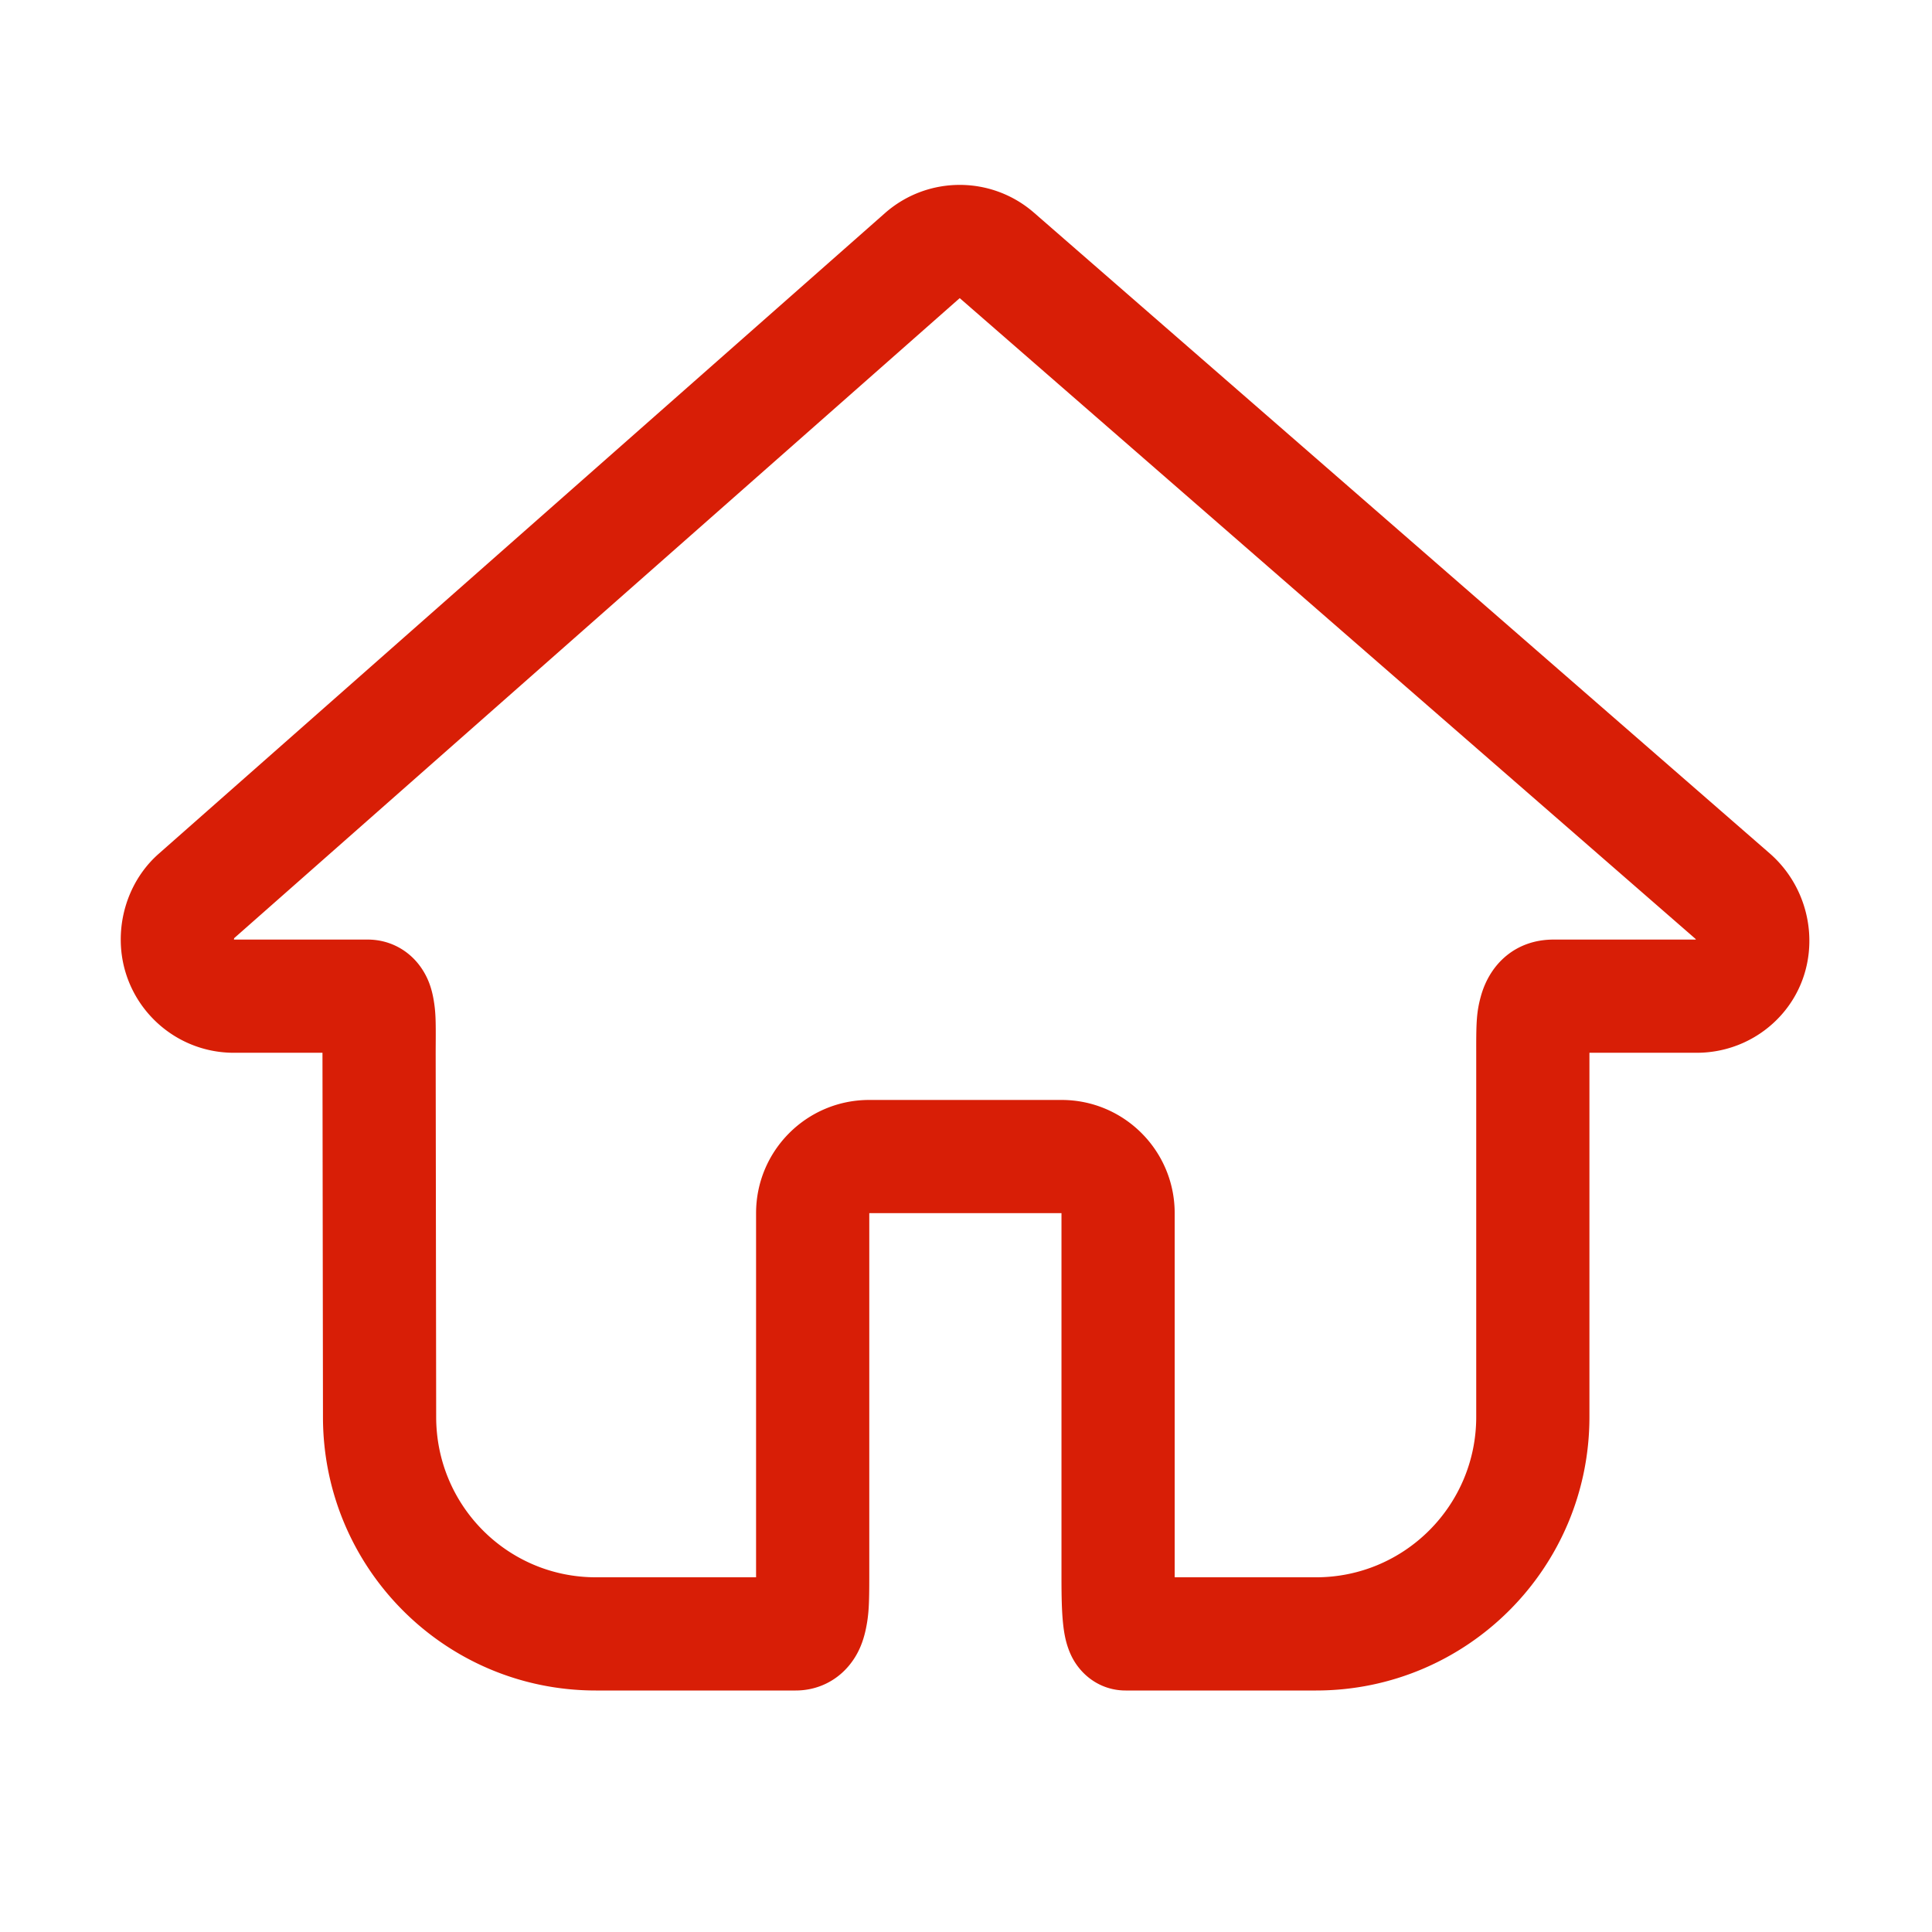 <?xml version="1.0" standalone="no"?><!DOCTYPE svg PUBLIC "-//W3C//DTD SVG 1.1//EN" "http://www.w3.org/Graphics/SVG/1.1/DTD/svg11.dtd"><svg t="1611218930382" class="icon" viewBox="0 0 1024 1024" version="1.1" xmlns="http://www.w3.org/2000/svg" p-id="1146" width="44" height="44" xmlns:xlink="http://www.w3.org/1999/xlink"><defs><style type="text/css"></style></defs><path d="M194.922 497.994c11.493 0 21.72 5.555 28.108 14.64 3.87 5.504 5.788 11.187 6.849 17.547 1.028 6.163 1.137 10.49 1.06 22.823-0.016 2.397-0.022 3.592-0.022 4.95l0.264 193.044c0 47.023 37.828 85.002 84.645 85.002h84.909V642.996c0-33.132 26.846-60 59.976-60H562.63c33.13 0 59.976 26.868 59.976 60v193.003l74.916 0.001c46.889 0 84.909-38.051 84.909-85.002V557.994c0-0.55 0-1.002-0.002-1.983-0.018-14.48 0.25-19.845 2.404-27.764 4.798-17.636 18.74-30.253 38.59-30.253h75.438a1.37 1.37 0 0 0-0.31-0.459L508.757 158.087l-0.083-0.073-384.537 339.215c-0.082 0.221-0.136 0.51-0.136 0.764h70.922z m265.813 338.005c0 14.073-0.243 19.924-1.803 27.367-1.51 7.204-4.13 13.624-8.949 19.432C442.978 891.24 432.817 896 421.742 896H315.826c-80.007 0-144.645-64.896-144.645-144.961l-0.264-193.045h-46.94c-33.13 0-59.977-26.87-59.977-60.001 0-17.246 7.19-34.104 20.148-45.498l384.929-339.56c22.624-19.895 56.483-19.913 79.128-0.056l389.843 339.49 0.109 0.095c24.789 21.797 28.215 60.163 6.27 85.159-11.388 12.972-27.808 20.37-45.063 20.37H842.43v193.005c0 80.077-64.872 145.002-144.909 145.002h-100.92c-9.672 0-17.96-4.27-23.686-10.758-3.23-3.66-5.245-7.453-6.696-11.519-1.5-4.203-2.284-8.445-2.796-13.464-0.627-6.14-0.818-13.26-0.818-24.26V642.996H460.735v193.003z" p-id="1147" fill="#d81e06"></path></svg>